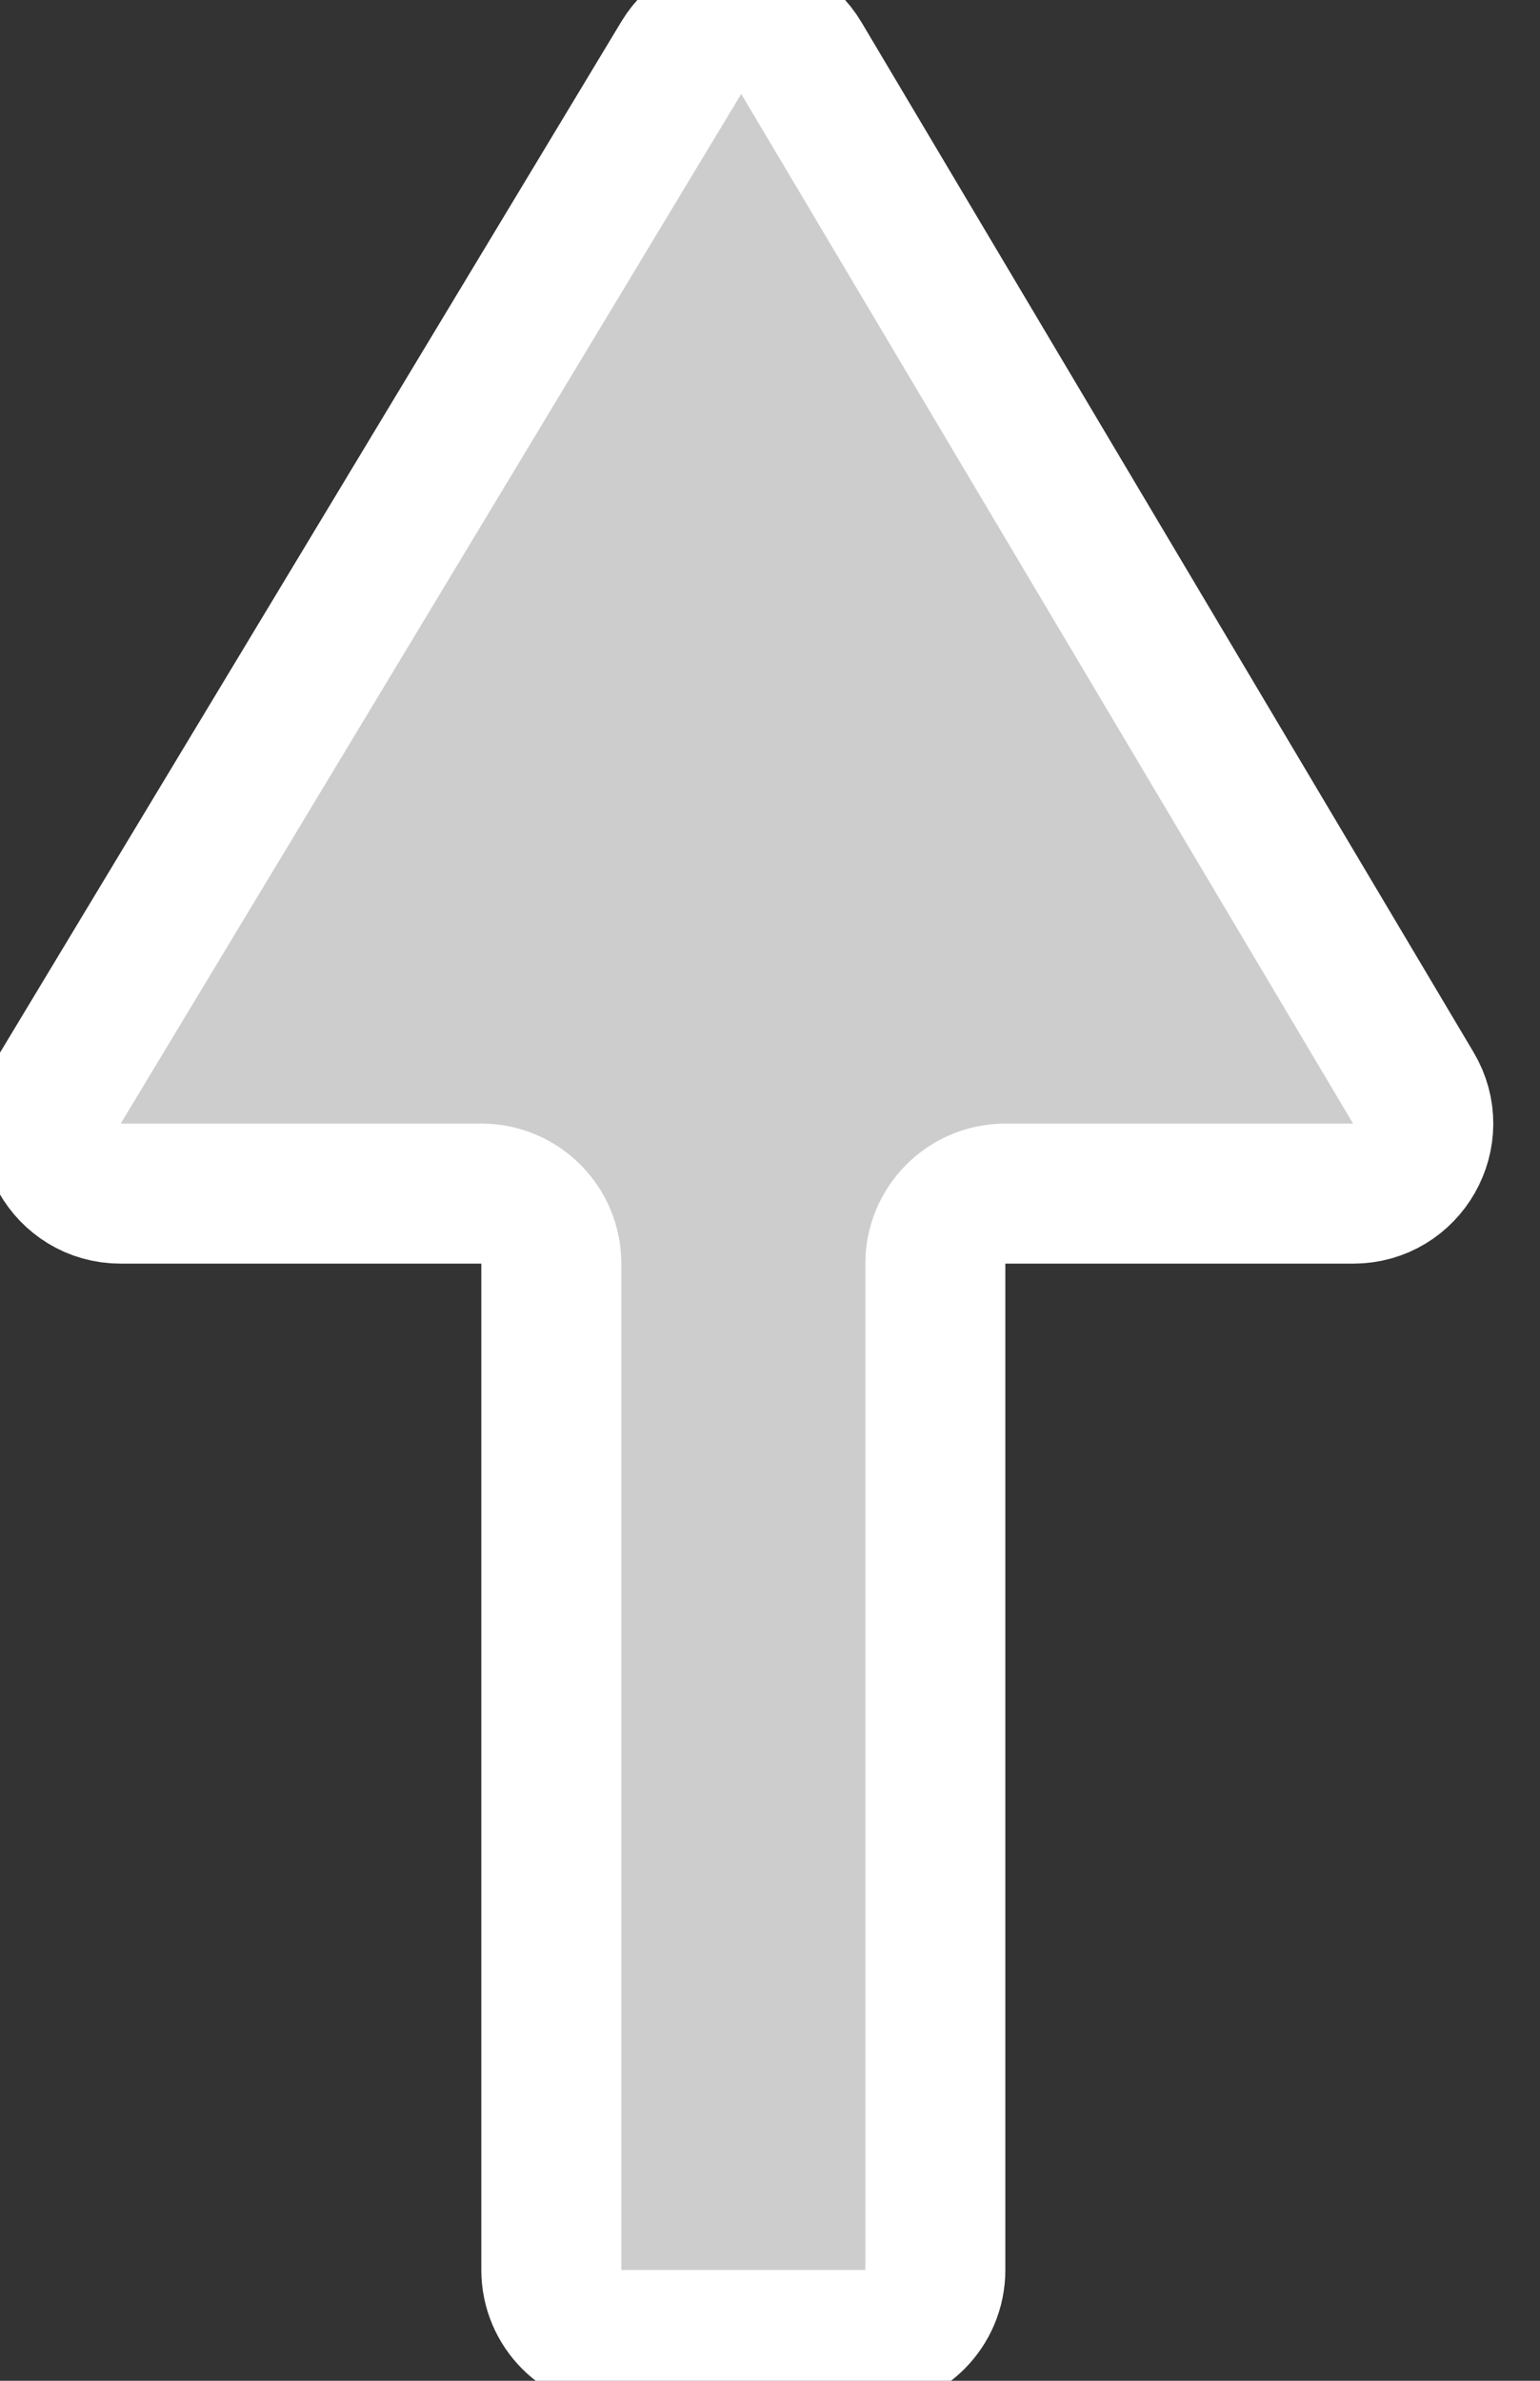 <svg width="11" height="17" viewBox="0 0 11 17" fill="none" xmlns="http://www.w3.org/2000/svg">
<rect x="0" y="0" width="11" height="17" fill="#333333" stroke="none"/>
<path d="M3.438 8.523C3.715 8.523 3.938 8.747 3.938 9.023V16.209C3.938 16.485 4.162 16.709 4.438 16.709H6.181C6.458 16.709 6.681 16.485 6.681 16.209V9.023C6.681 8.747 6.905 8.523 7.181 8.523H9.666C10.053 8.523 10.294 8.101 10.095 7.768L5.724 0.415C5.531 0.09 5.061 0.089 4.866 0.413L0.434 7.765C0.233 8.098 0.473 8.523 0.862 8.523H3.438Z" fill="#CDCDCD"/>
<path d="M3.438 8.523C3.715 8.523 3.938 8.747 3.938 9.023V16.209C3.938 16.485 4.162 16.709 4.438 16.709H6.181C6.458 16.709 6.681 16.485 6.681 16.209V9.023C6.681 8.747 6.905 8.523 7.181 8.523H9.666C10.053 8.523 10.294 8.101 10.095 7.768L5.724 0.415C5.531 0.09 5.061 0.089 4.866 0.413L0.434 7.765C0.233 8.098 0.473 8.523 0.862 8.523H3.438Z" stroke="white"/>
</svg>

